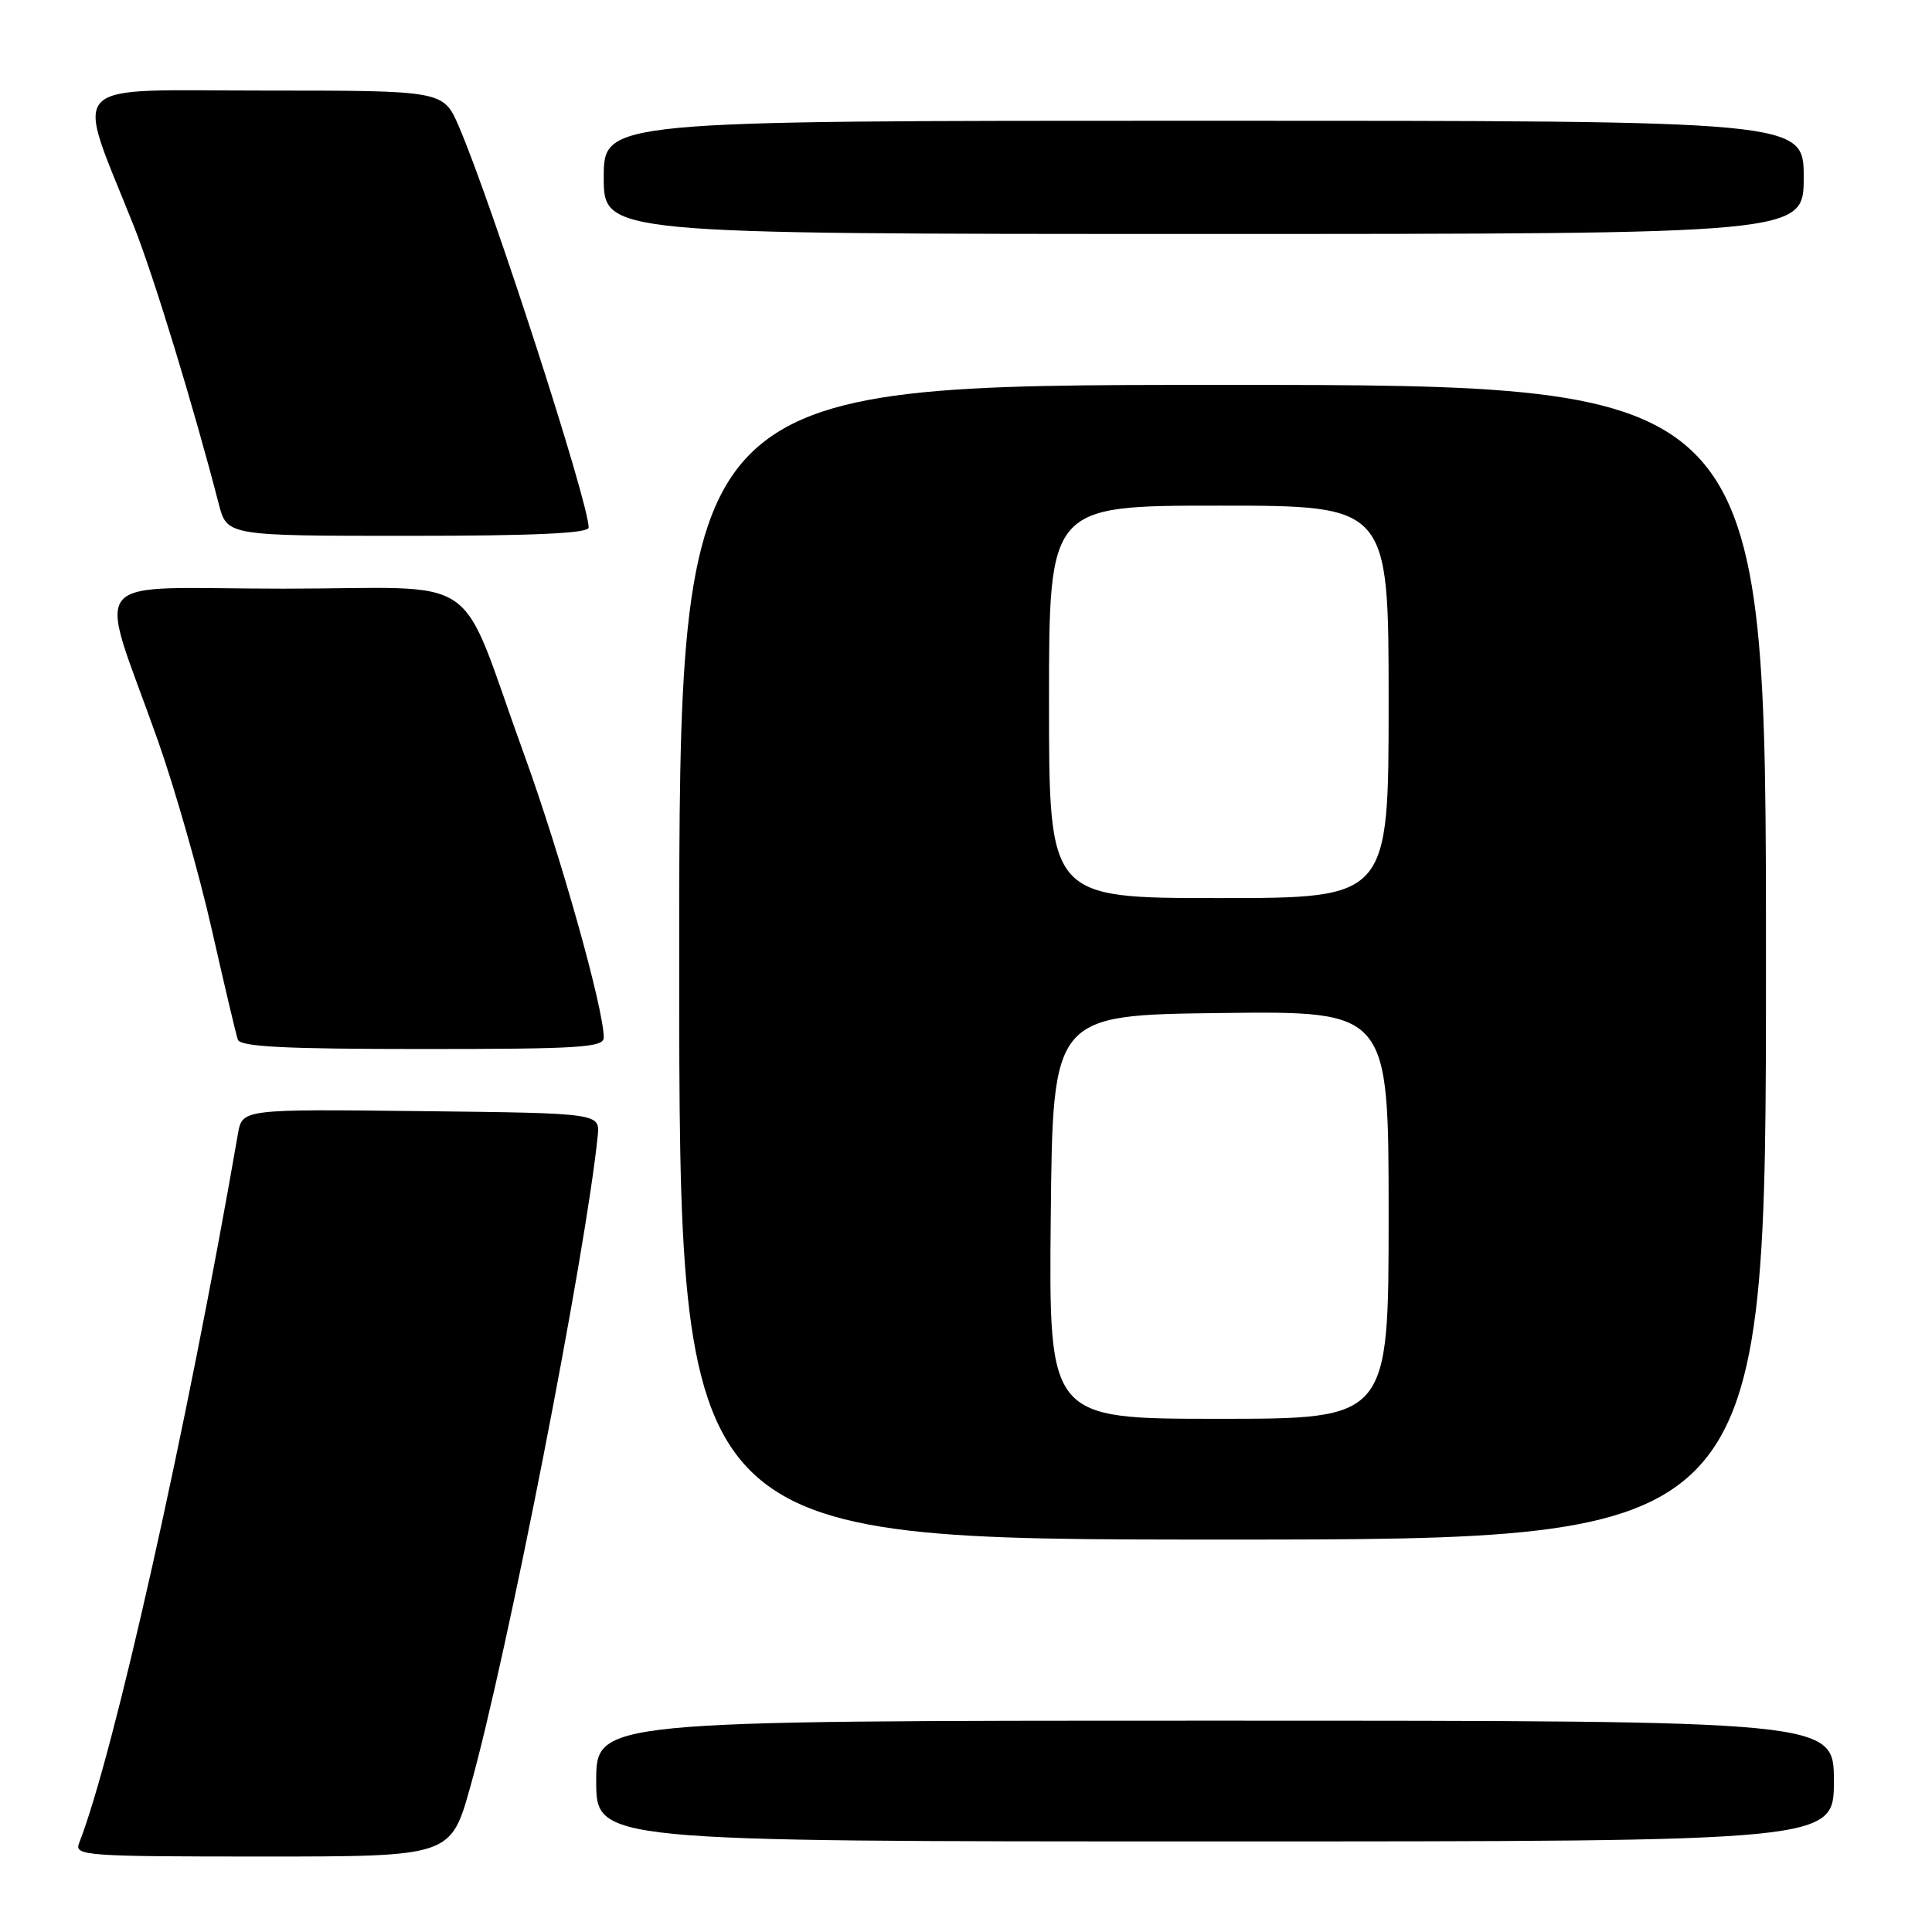 <?xml version="1.0" encoding="UTF-8" standalone="no"?>
<!DOCTYPE svg PUBLIC "-//W3C//DTD SVG 1.1//EN" "http://www.w3.org/Graphics/SVG/1.1/DTD/svg11.dtd" >
<svg xmlns="http://www.w3.org/2000/svg" xmlns:xlink="http://www.w3.org/1999/xlink" version="1.1" viewBox="0 0 256 256">
 <g >
 <path fill="currentColor"
d=" M 62.32 236.75 C 67.20 219.35 77.64 166.02 79.20 150.50 C 79.50 147.50 79.50 147.50 55.80 147.23 C 32.10 146.96 32.10 146.96 31.53 150.23 C 24.79 189.13 15.06 232.59 10.47 244.25 C 9.83 245.89 11.38 246.00 34.76 246.00 C 59.73 246.00 59.73 246.00 62.32 236.75 Z  M 243.00 236.00 C 243.00 228.00 243.00 228.00 161.00 228.00 C 79.00 228.00 79.00 228.00 79.00 236.00 C 79.00 244.00 79.00 244.00 161.00 244.00 C 243.00 244.00 243.00 244.00 243.00 236.00 Z  M 234.00 127.50 C 234.00 51.00 234.00 51.00 162.00 51.00 C 90.00 51.00 90.00 51.00 90.00 127.50 C 90.00 204.00 90.00 204.00 162.00 204.00 C 234.00 204.00 234.00 204.00 234.00 127.50 Z  M 80.00 137.48 C 80.00 133.64 74.23 113.14 69.46 100.00 C 60.42 75.12 64.60 78.00 37.53 78.00 C 10.74 78.00 12.88 75.40 20.93 98.15 C 23.19 104.56 26.40 115.81 28.06 123.15 C 29.72 130.49 31.27 137.06 31.51 137.75 C 31.84 138.70 37.64 139.00 55.97 139.00 C 76.81 139.00 80.00 138.80 80.00 137.48 Z  M 78.00 69.90 C 78.00 66.55 65.18 26.94 60.80 16.75 C 58.75 12.00 58.75 12.00 34.93 12.00 C 8.15 12.00 9.88 10.19 17.75 30.00 C 20.37 36.58 25.70 54.04 28.98 66.75 C 30.08 71.00 30.08 71.00 54.04 71.00 C 70.81 71.00 78.00 70.67 78.00 69.90 Z  M 239.00 23.50 C 239.00 16.00 239.00 16.00 159.50 16.00 C 80.00 16.00 80.00 16.00 80.00 23.50 C 80.00 31.00 80.00 31.00 159.50 31.00 C 239.00 31.00 239.00 31.00 239.00 23.50 Z  M 139.23 161.25 C 139.50 134.50 139.50 134.50 161.75 134.23 C 184.00 133.96 184.00 133.96 184.00 160.98 C 184.00 188.00 184.00 188.00 161.48 188.00 C 138.97 188.00 138.97 188.00 139.23 161.25 Z  M 139.00 93.00 C 139.00 67.00 139.00 67.00 161.50 67.00 C 184.00 67.00 184.00 67.00 184.00 93.00 C 184.00 119.00 184.00 119.00 161.50 119.00 C 139.00 119.00 139.00 119.00 139.00 93.00 Z "/>
</g>
</svg>